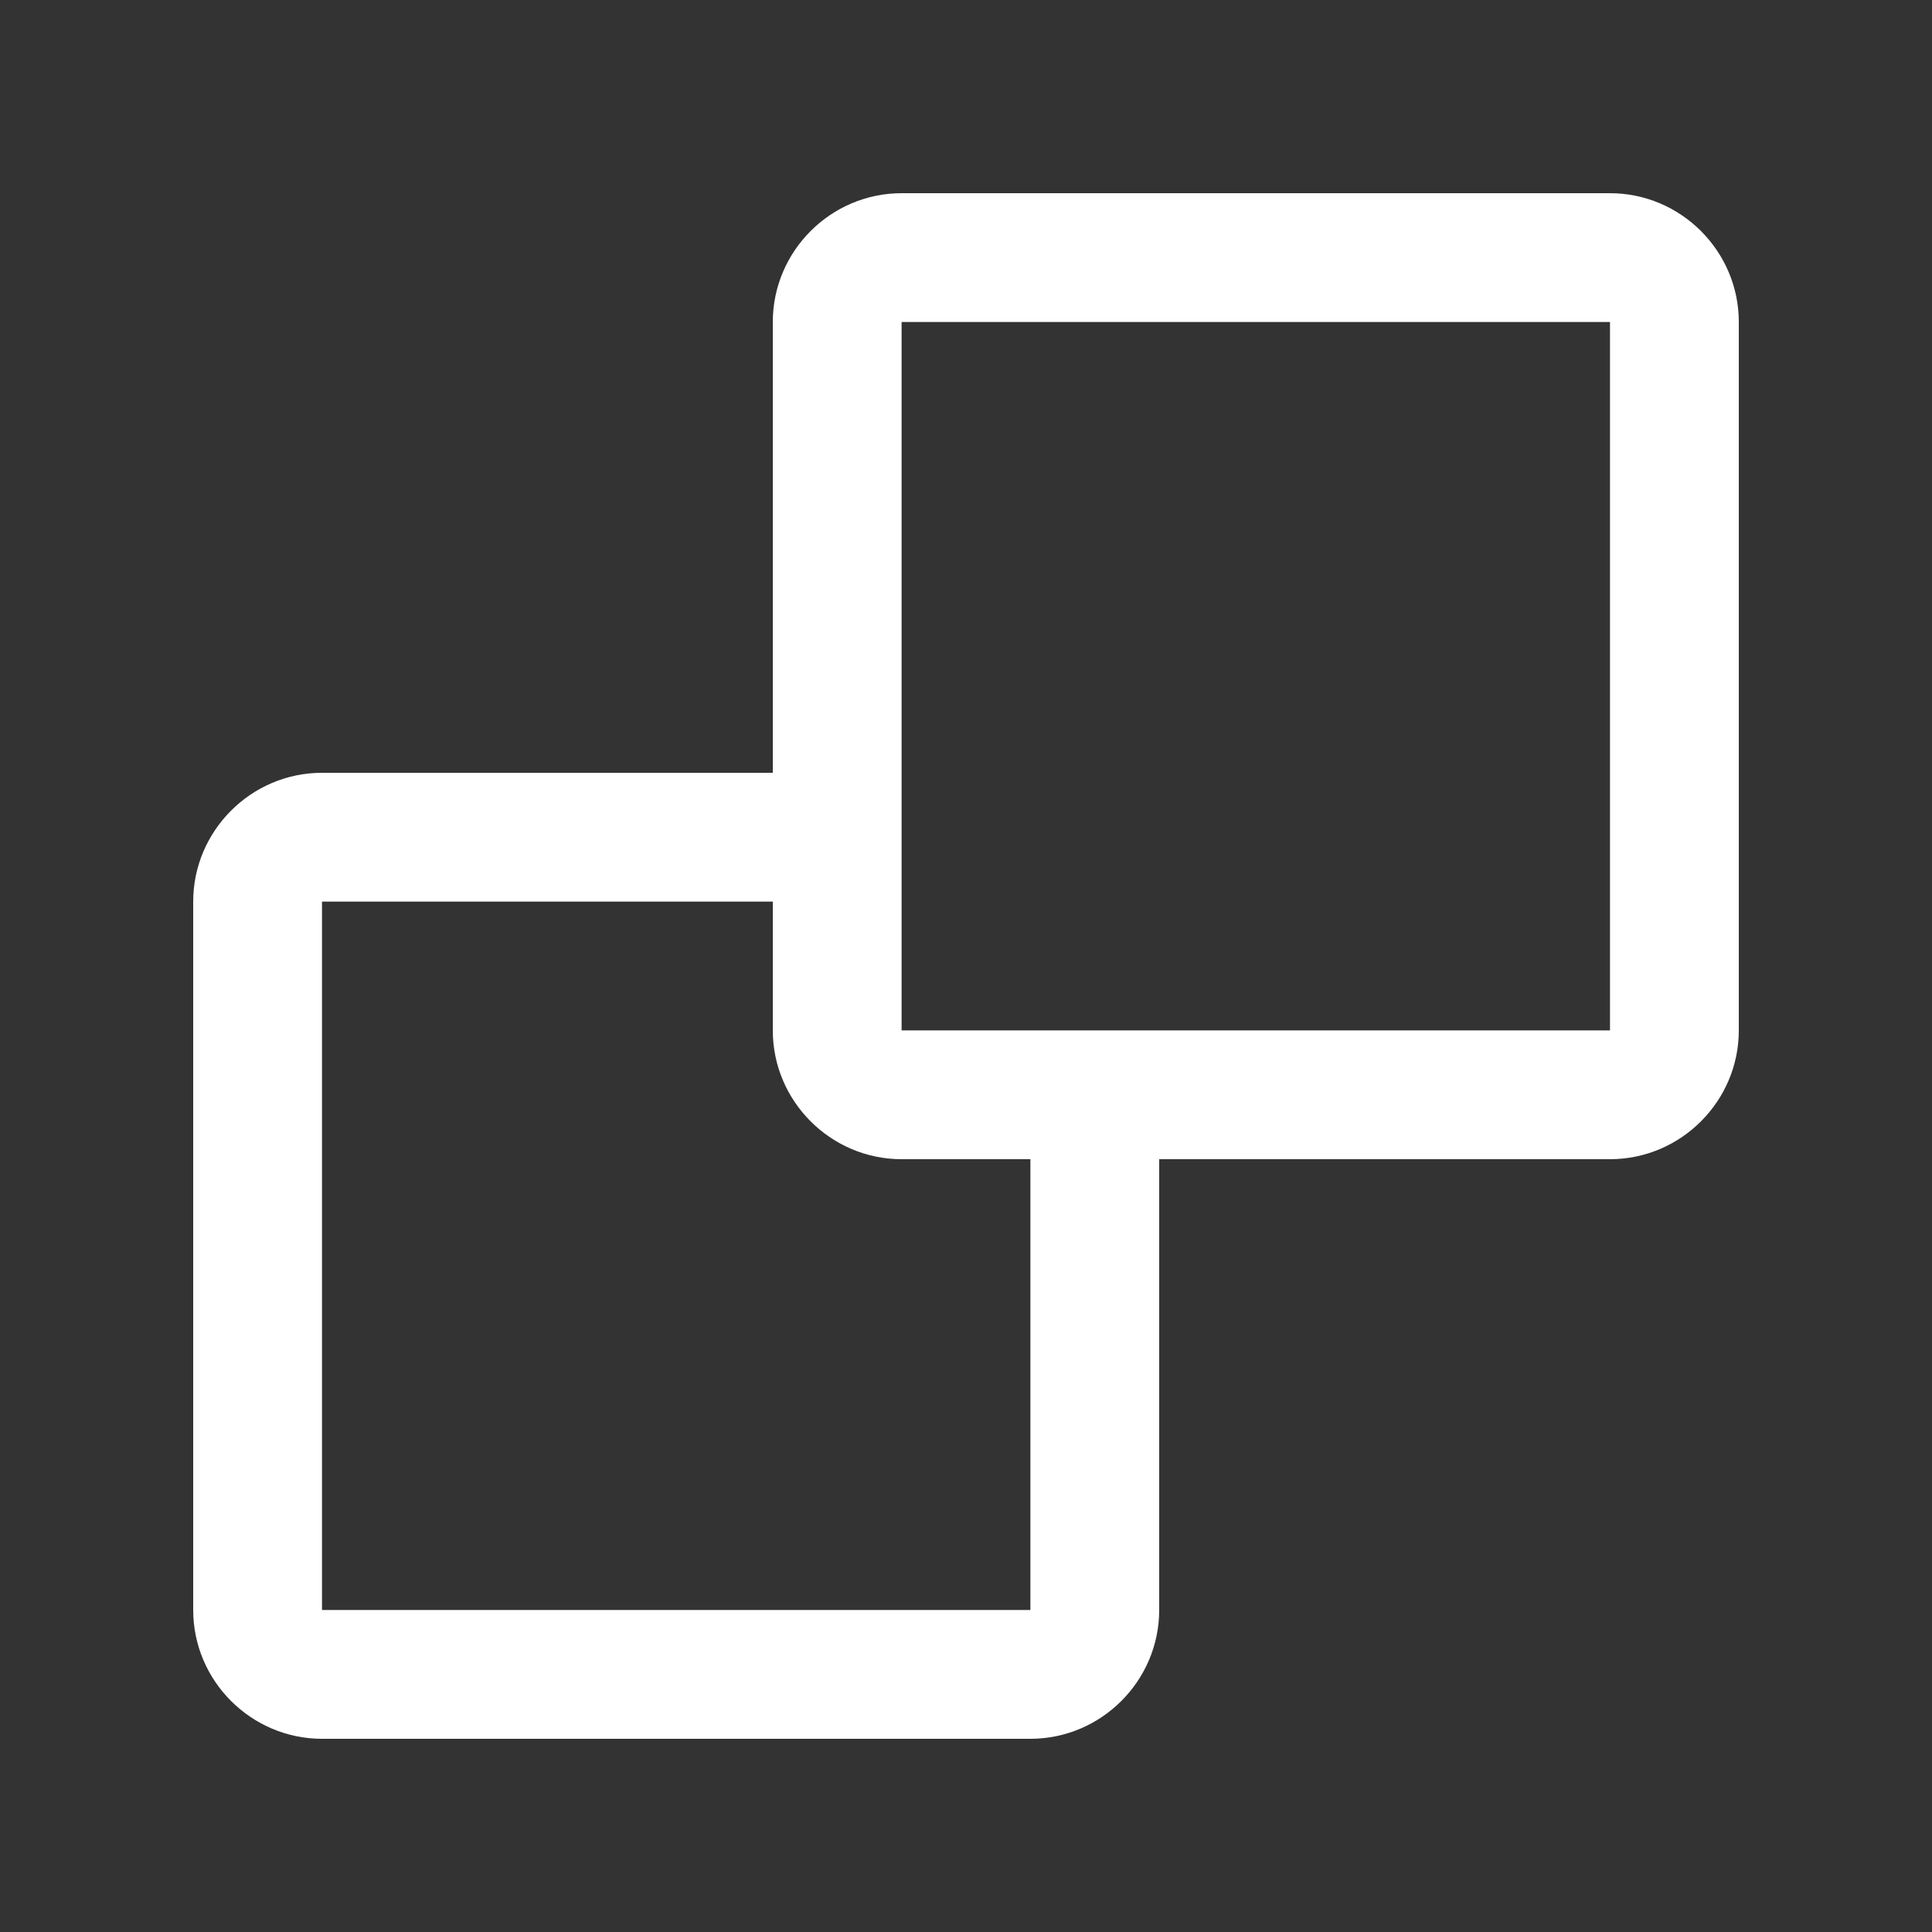 <?xml version="1.0" standalone="no"?><!DOCTYPE svg PUBLIC "-//W3C//DTD SVG 1.1//EN" "http://www.w3.org/Graphics/SVG/1.1/DTD/svg11.dtd"><svg t="1749042163079" class="icon" viewBox="0 0 1024 1024" version="1.1" xmlns="http://www.w3.org/2000/svg" p-id="18971" width="32" height="32" xmlns:xlink="http://www.w3.org/1999/xlink"><rect x="0" y="0" width="1024" height="1024" fill="#333333" stroke="none"/><path d="M853.33 102.4H477.87C440.33 102.4 409.6 133.1 409.6 170.67V409.6H170.67C133.13 409.6 102.4 440.34 102.4 477.87v375.47C102.4 890.88 133.13 921.6 170.67 921.6h375.46C583.67 921.6 614.4 890.88 614.4 853.34V614.4h238.93C890.87 614.4 921.6 583.67 921.6 546.14V170.67C921.6 133.1 890.87 102.4 853.33 102.4z m-307.2 750.94H170.67V477.87H409.6v68.27C409.6 583.67 440.33 614.4 477.87 614.4h68.26v238.94z m307.2-307.2H477.87V170.67h375.46v375.47z" p-id="18972" fill="#ffffff"></path></svg>